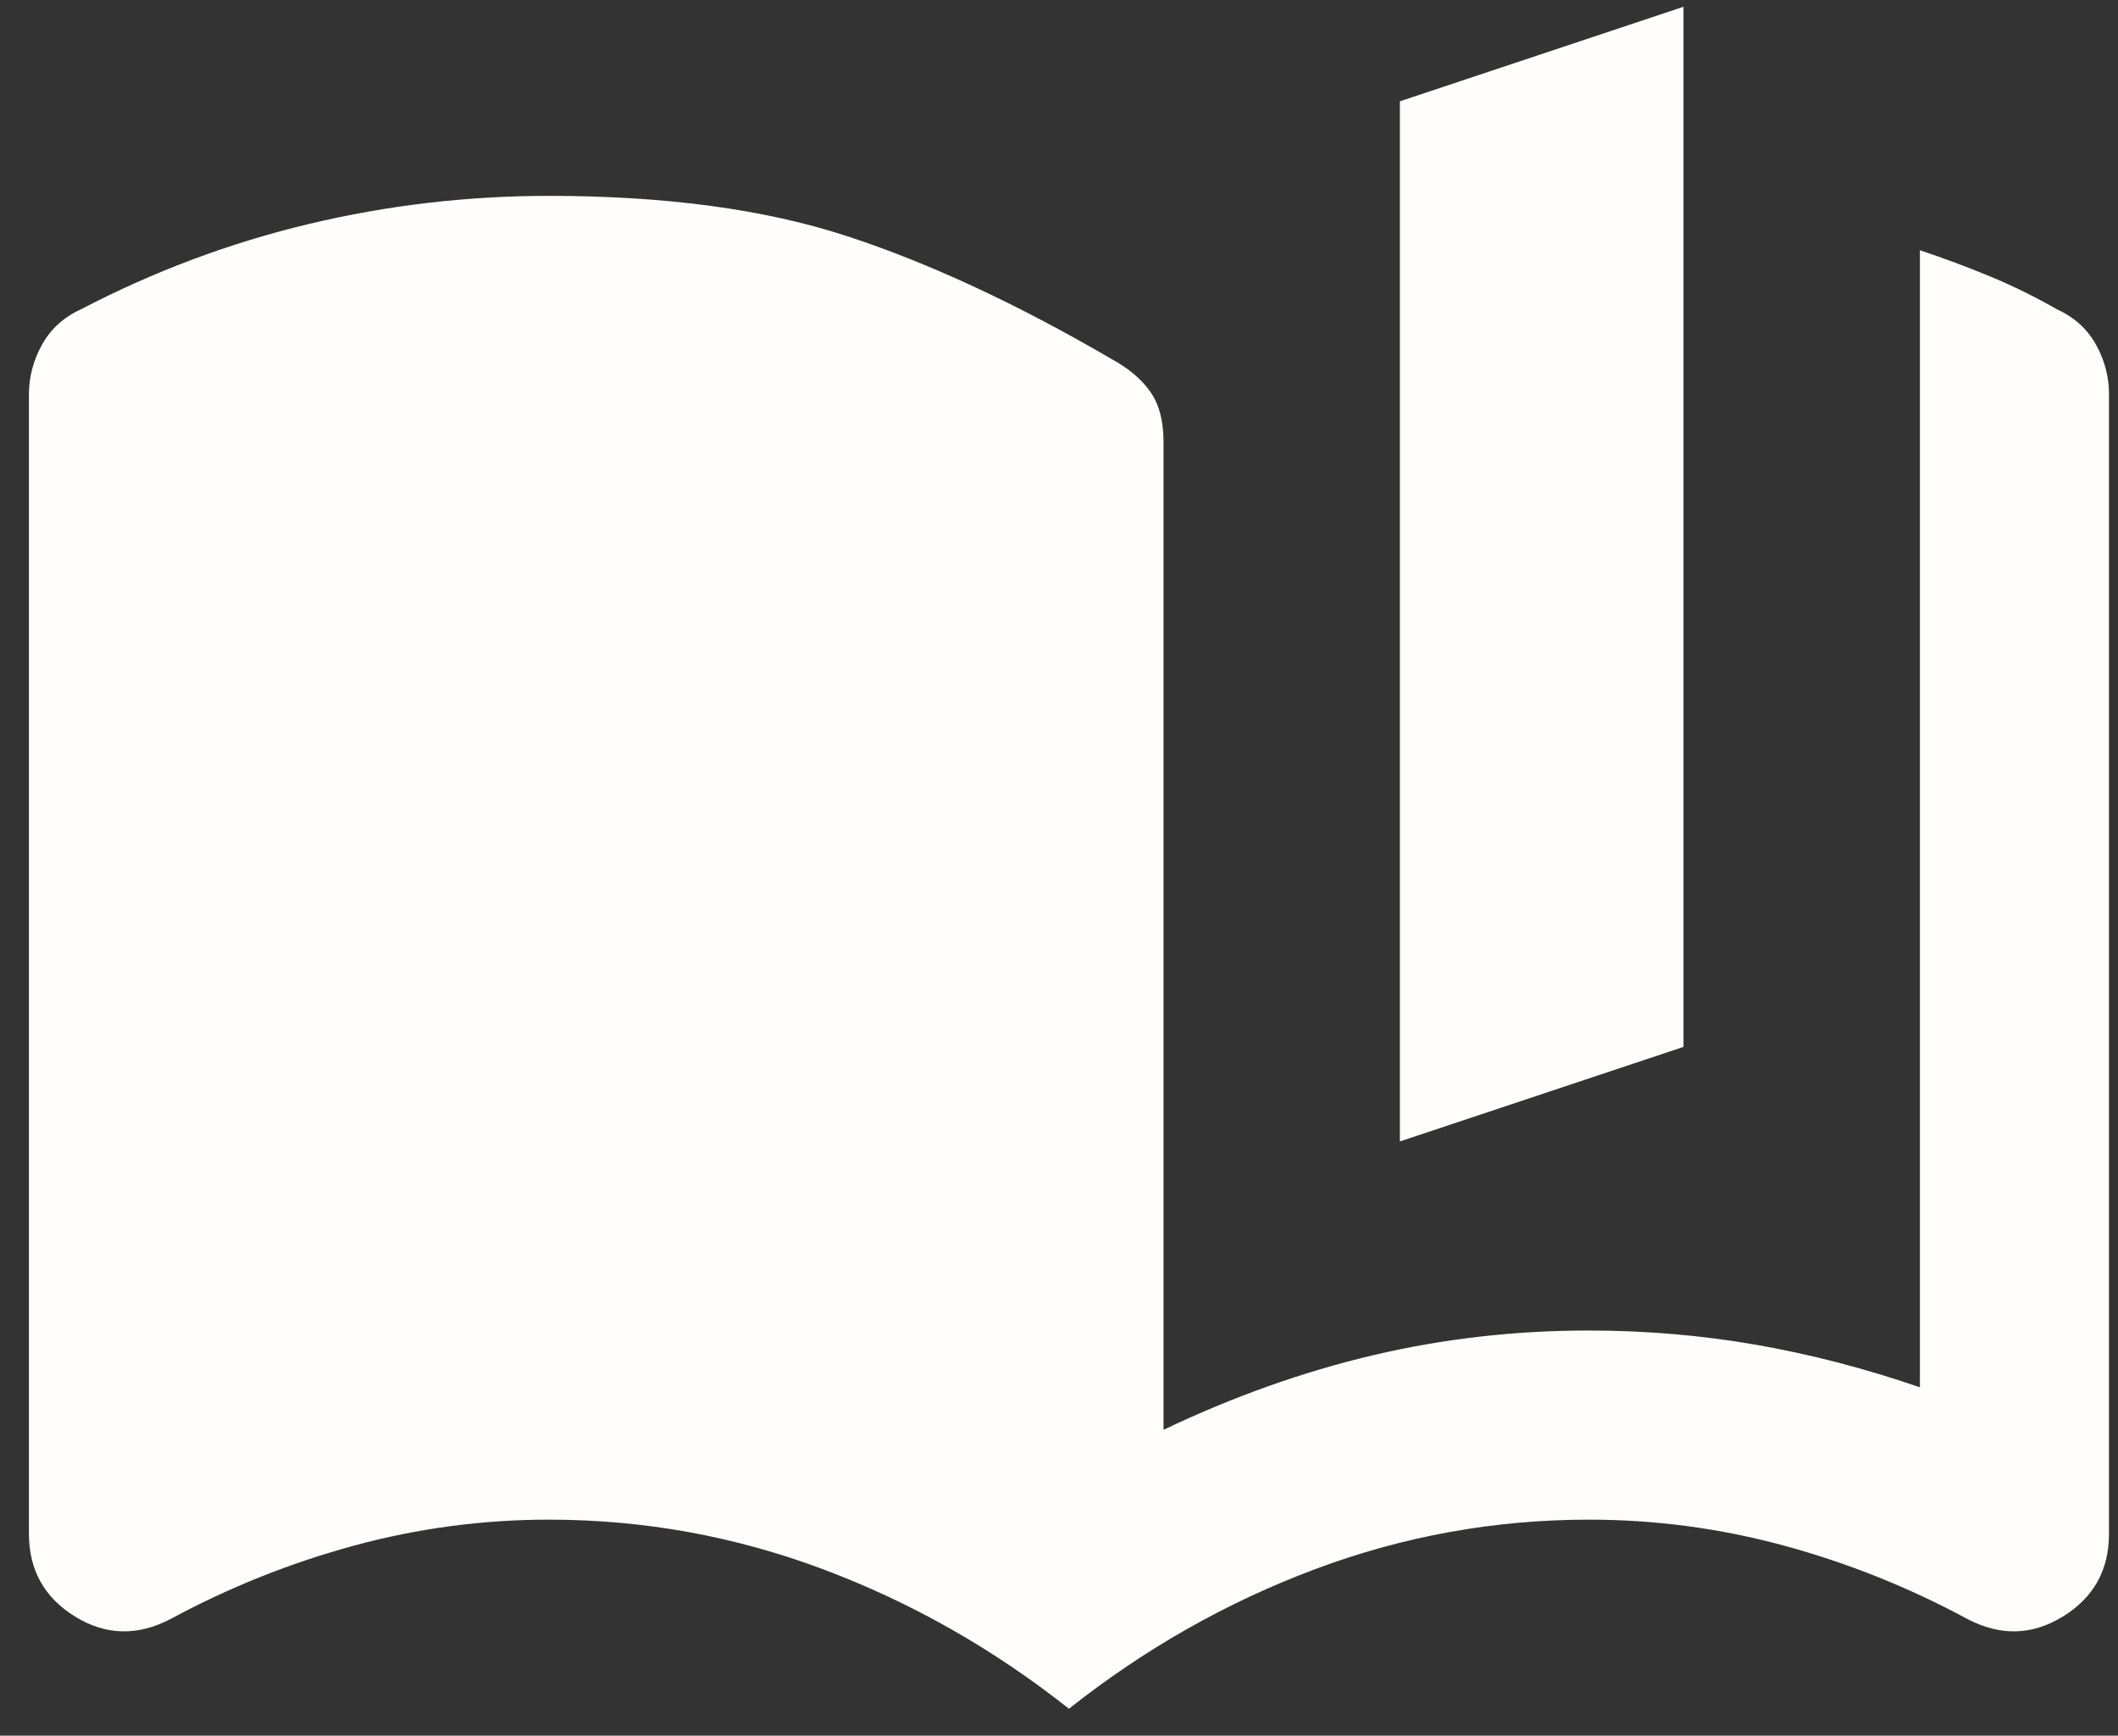 <svg width="72" height="59" viewBox="0 0 72 59" fill="none" xmlns="http://www.w3.org/2000/svg">
<rect x="0" y="0" width="72" height="59" fill="#333333" stroke="none"/>
<path d="M36.338 58.085C33.767 56.049 30.981 54.469 27.982 53.344C24.982 52.219 21.875 51.657 18.66 51.657C16.41 51.657 14.201 51.951 12.033 52.54C9.864 53.13 7.788 53.96 5.804 55.031C4.679 55.621 3.595 55.594 2.551 54.951C1.508 54.308 0.985 53.371 0.983 52.139V13.408C0.983 12.819 1.13 12.256 1.426 11.72C1.722 11.185 2.163 10.783 2.75 10.515C5.215 9.23 7.786 8.265 10.464 7.622C13.143 6.98 15.875 6.658 18.66 6.658C22.625 6.658 26 7.114 28.785 8.024C31.571 8.935 34.571 10.328 37.785 12.203C38.374 12.524 38.816 12.899 39.112 13.328C39.408 13.756 39.555 14.319 39.553 15.015V48.603C41.91 47.478 44.281 46.634 46.666 46.07C49.05 45.507 51.501 45.226 54.016 45.228C55.945 45.228 57.834 45.389 59.683 45.71C61.532 46.032 63.393 46.514 65.266 47.157V8.506C66.069 8.774 66.86 9.069 67.638 9.39C68.416 9.712 69.179 10.087 69.926 10.515C70.516 10.783 70.958 11.185 71.254 11.72C71.55 12.256 71.696 12.819 71.694 13.408V52.139C71.694 53.371 71.171 54.308 70.126 54.951C69.08 55.594 67.996 55.621 66.873 55.031C64.891 53.96 62.816 53.13 60.647 52.54C58.479 51.951 56.268 51.657 54.016 51.657C50.802 51.657 47.695 52.219 44.695 53.344C41.695 54.469 38.91 56.049 36.338 58.085ZM47.588 38.8V3.444L57.23 0.23V35.586L47.588 38.8Z" fill="#FFFCFC"/>
</svg>
